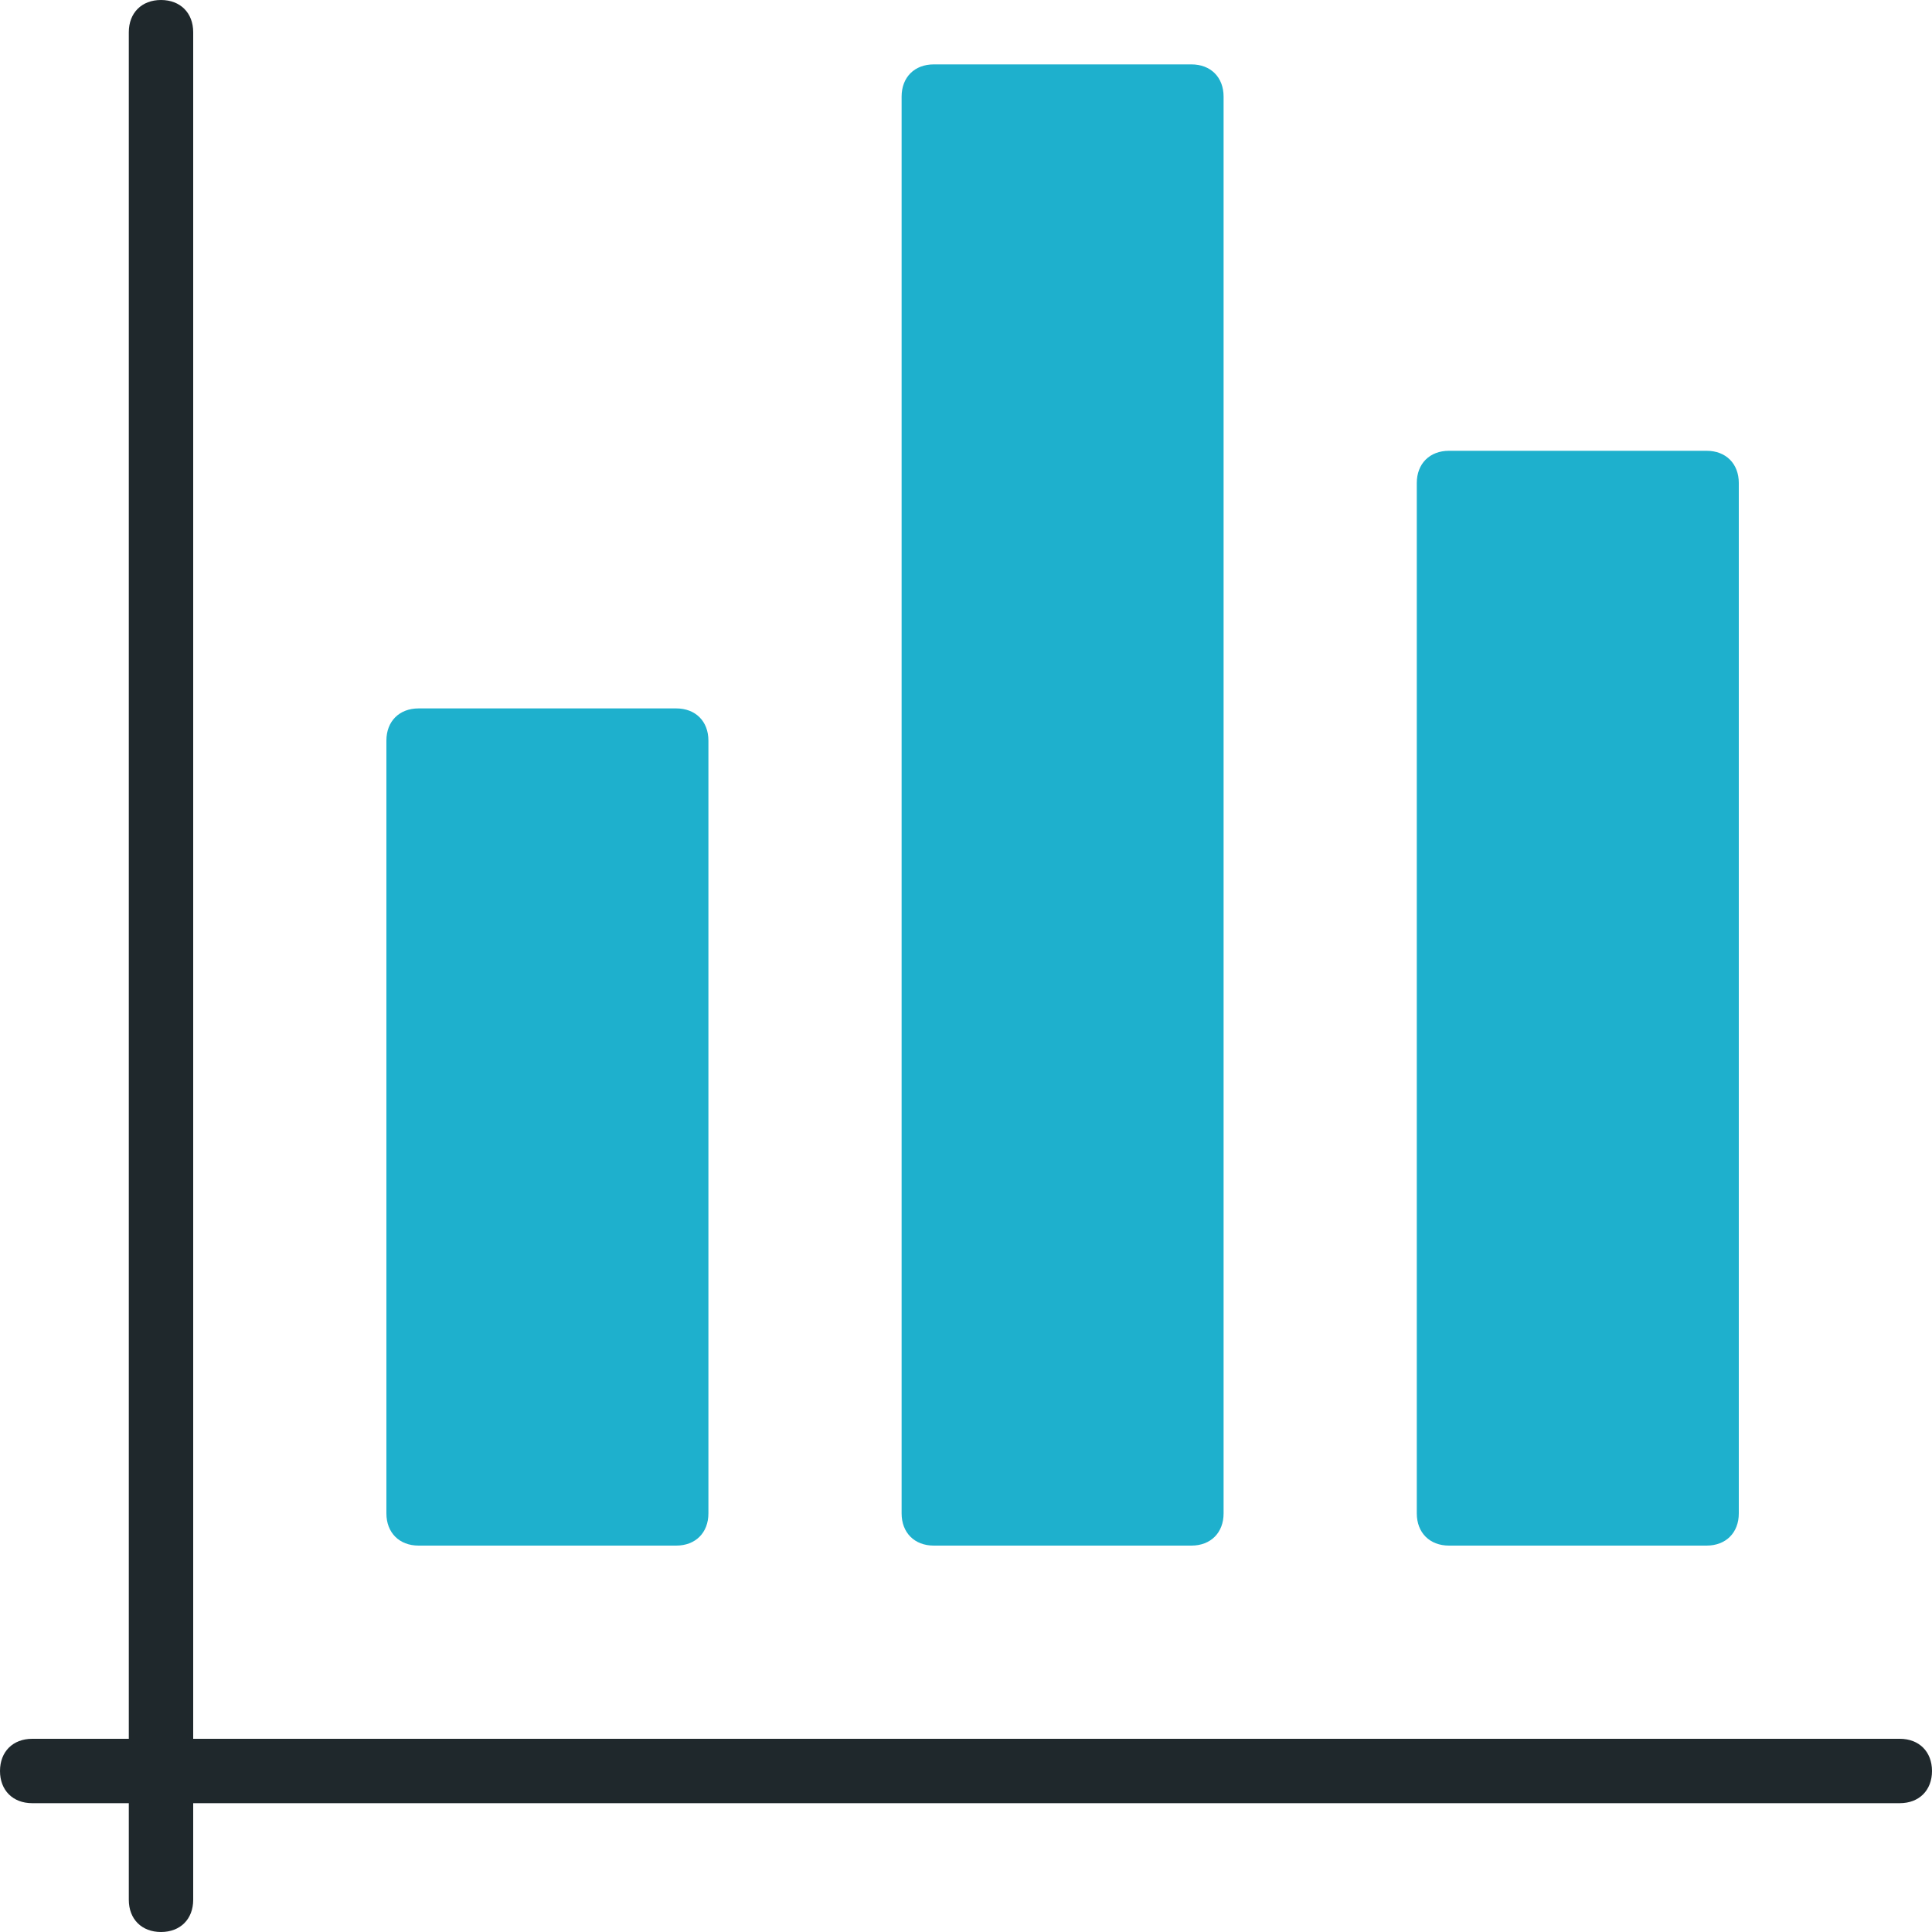 <svg xmlns="http://www.w3.org/2000/svg" width="64" height="64" viewBox="0 0 64 64">
    <g fill="none" fill-rule="nonzero">
        <path fill="#1F282C" d="M62.933 57.6H6.4V1.067C6.4.427 5.973 0 5.333 0c-.64 0-1.066.427-1.066 1.067V57.6h-3.2C.427 57.6 0 58.027 0 58.667c0 .64.427 1.066 1.067 1.066h3.2v3.2c0 .64.426 1.067 1.066 1.067.64 0 1.067-.427 1.067-1.067v-3.2h56.533c.64 0 1.067-.426 1.067-1.066 0-.64-.427-1.067-1.067-1.067z"/>
        <path fill="#1EB0CD" d="M13.867 51.2H22.4c.64 0 1.067-.427 1.067-1.067v-25.6c0-.64-.427-1.066-1.067-1.066h-8.533c-.64 0-1.067.426-1.067 1.066v25.6c0 .64.427 1.067 1.067 1.067zM48 51.2h8.533c.64 0 1.067-.427 1.067-1.067V16c0-.64-.427-1.067-1.067-1.067H48c-.64 0-1.067.427-1.067 1.067v34.133c0 .64.427 1.067 1.067 1.067zM30.933 51.2h8.534c.64 0 1.066-.427 1.066-1.067V3.2c0-.64-.426-1.067-1.066-1.067h-8.534c-.64 0-1.066.427-1.066 1.067v46.933c0 .64.426 1.067 1.066 1.067z"/>
    </g>
</svg>
